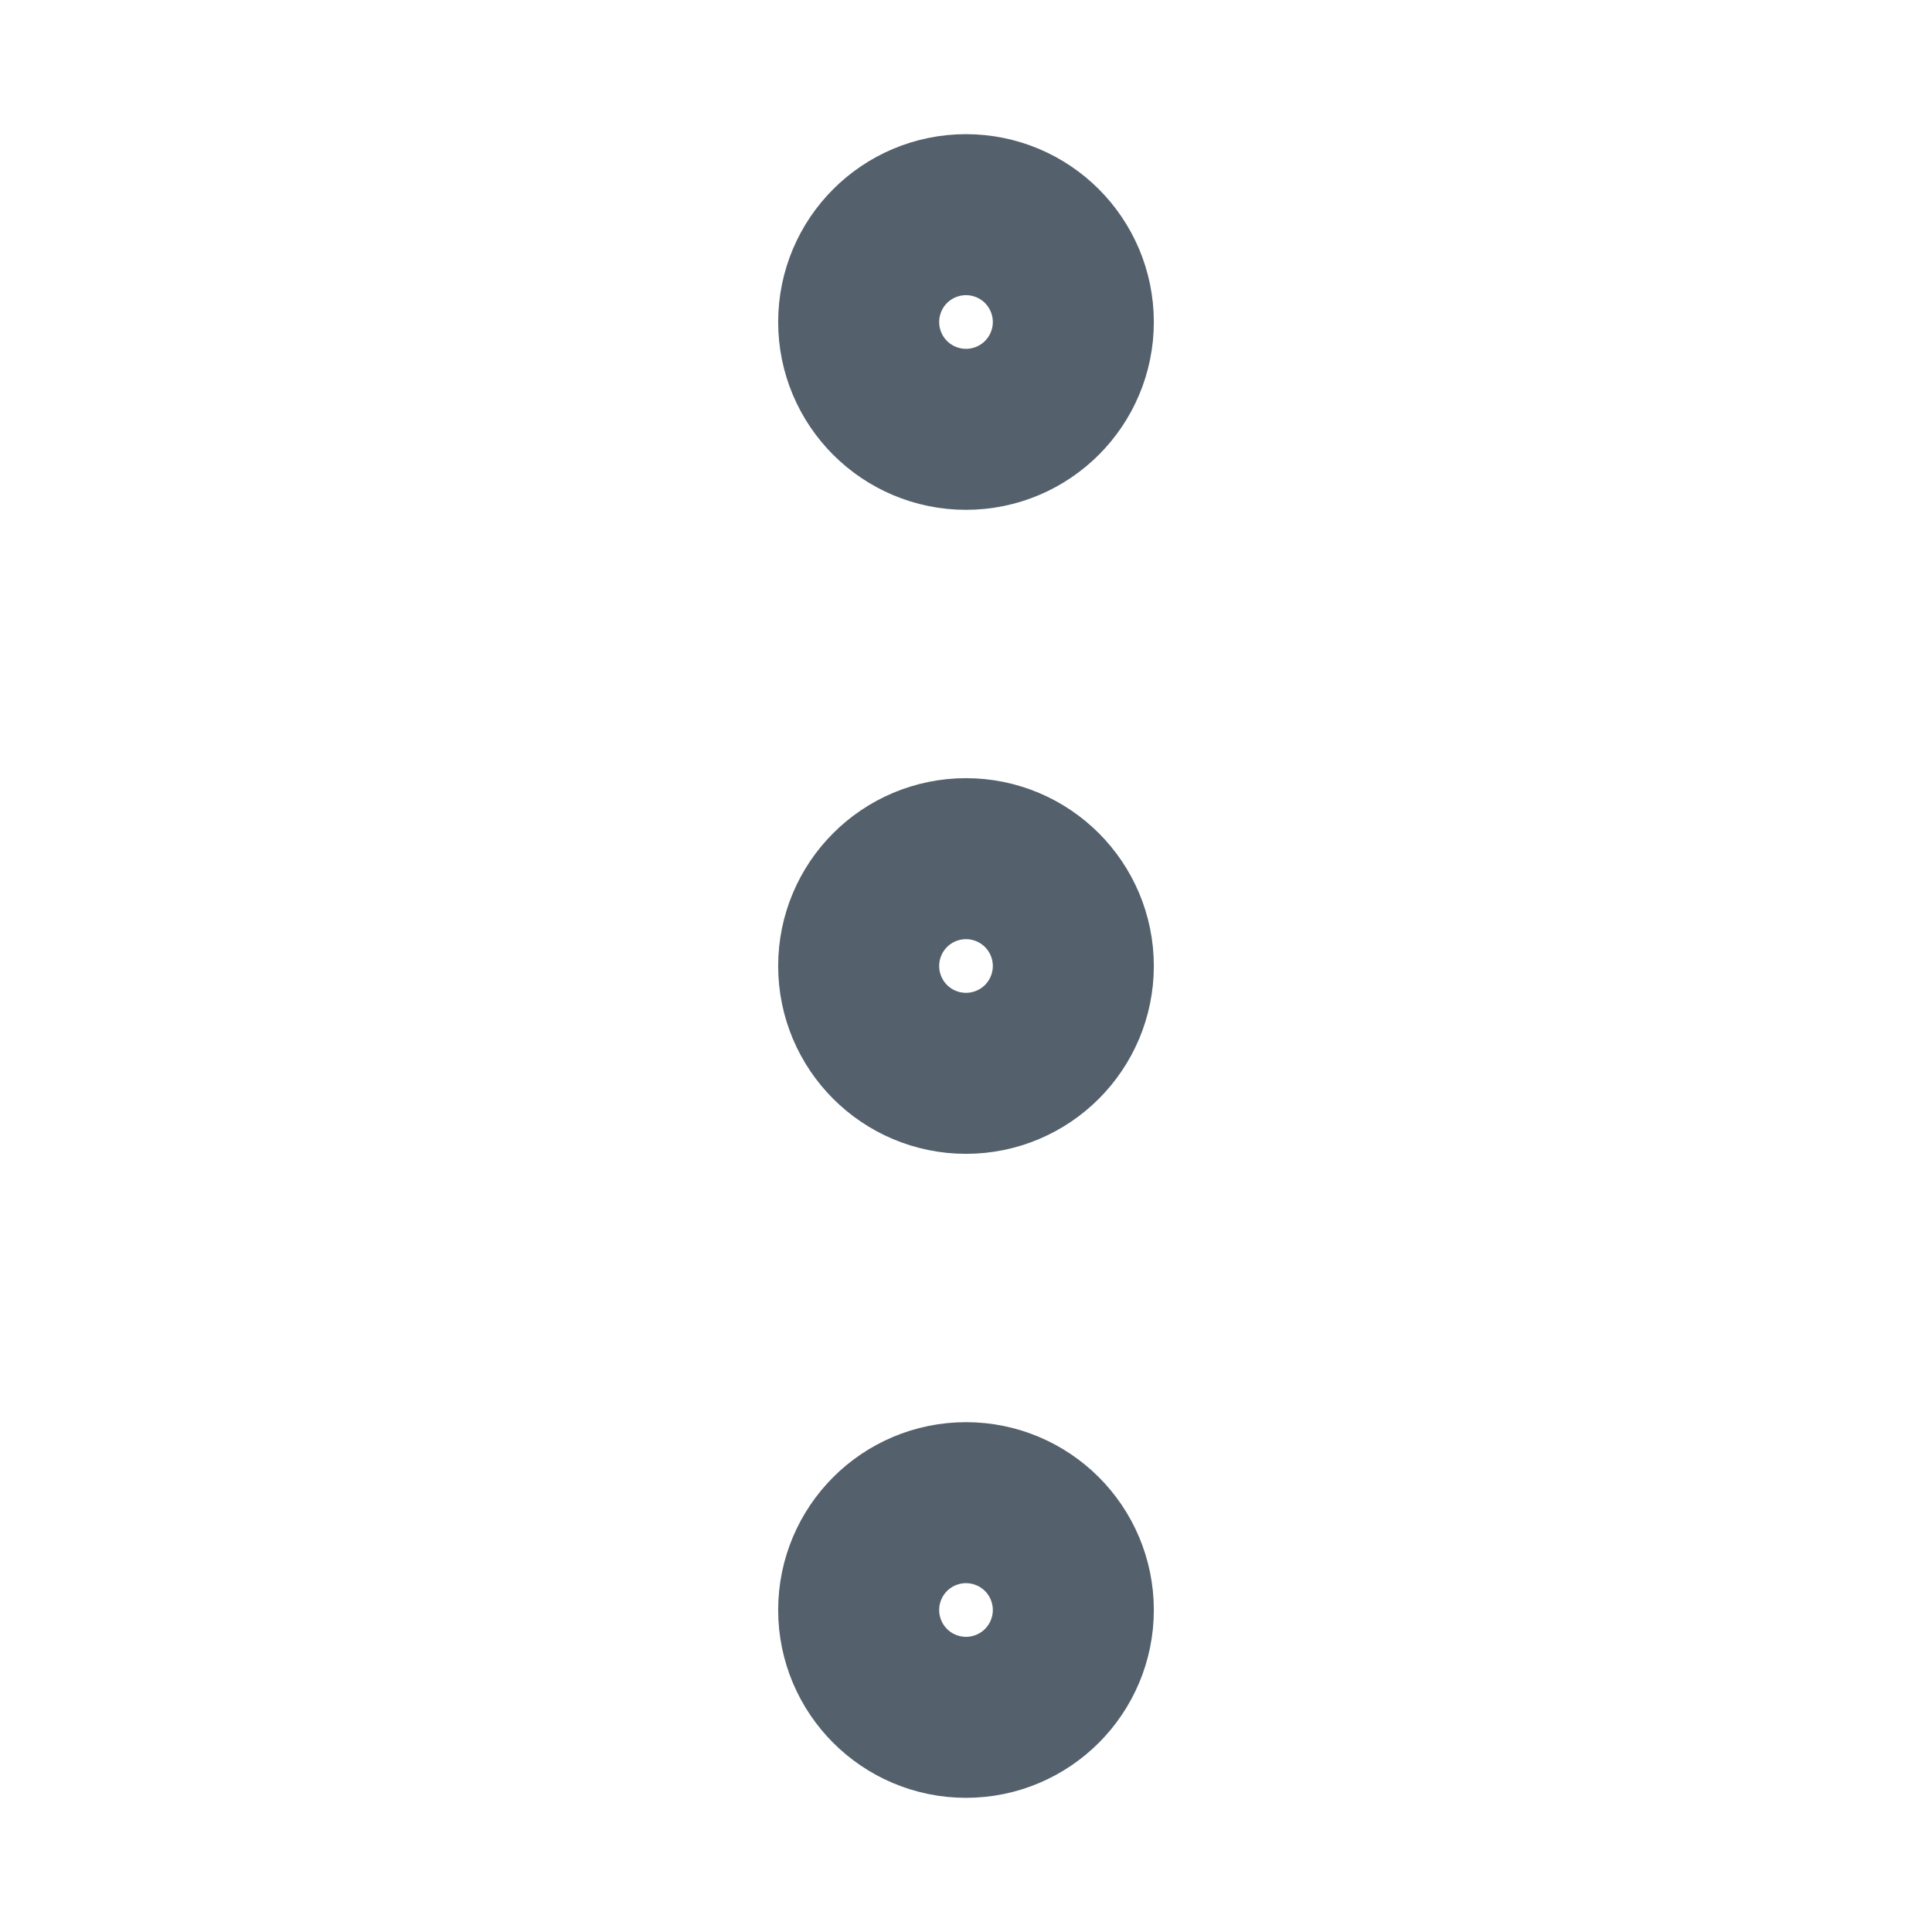 <svg width="18" height="18" viewBox="0 0 18 18" fill="none" xmlns="http://www.w3.org/2000/svg">
  <path d="M8.25 3C8.25 3.414 8.586 3.75 9 3.75C9.414 3.75 9.75 3.414 9.75 3C9.75 2.586 9.414 2.25 9 2.25C8.586 2.25 8.25 2.586 8.25 3Z" stroke="#54616C" stroke-width="2" />
  <path d="M8.25 9C8.25 9.414 8.586 9.75 9 9.75C9.414 9.75 9.75 9.414 9.75 9C9.75 8.586 9.414 8.25 9 8.25C8.586 8.25 8.25 8.586 8.25 9Z" stroke="#54616C" stroke-width="2" />
  <path d="M8.25 15C8.25 15.414 8.586 15.75 9 15.75C9.414 15.75 9.75 15.414 9.75 15C9.75 14.586 9.414 14.25 9 14.25C8.586 14.25 8.25 14.586 8.25 15Z" stroke="#54616C" stroke-width="2" />
</svg>
